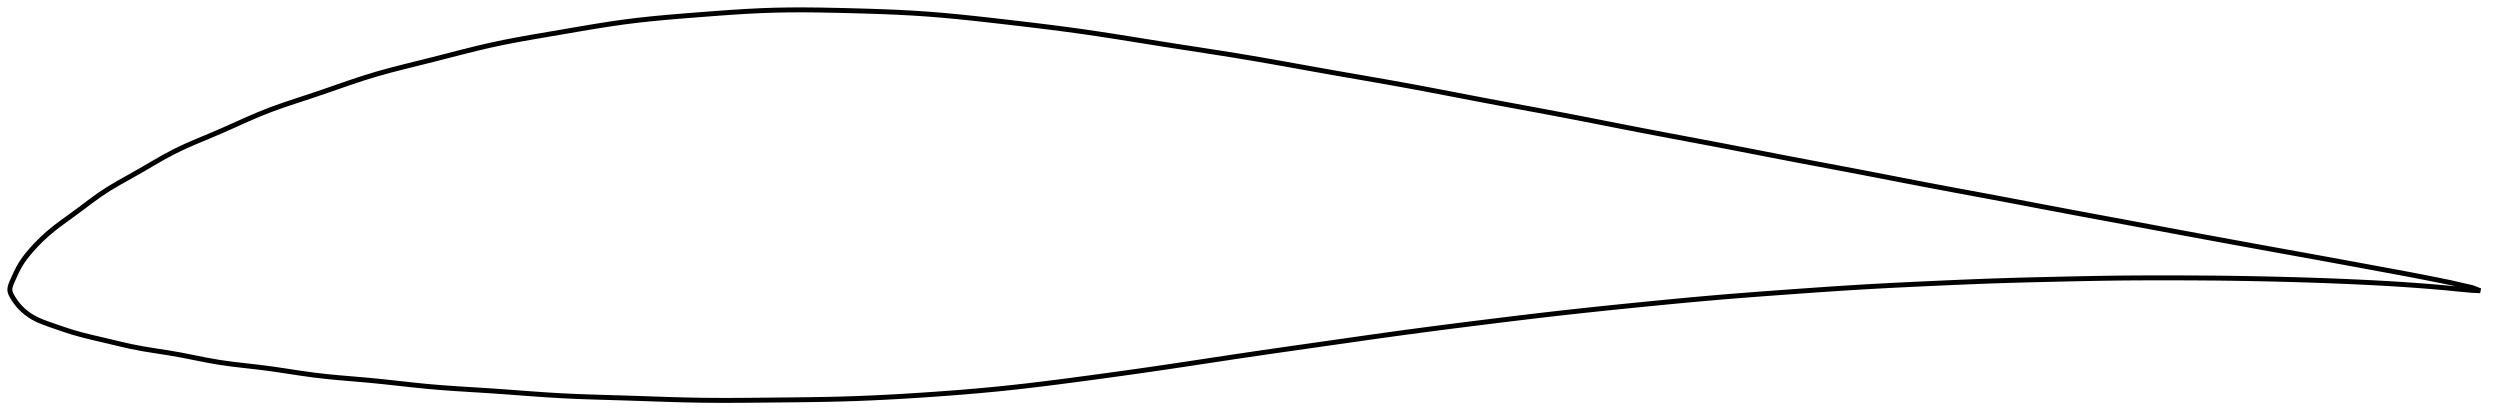 <?xml version="1.0" encoding="utf-8" ?>
<svg baseProfile="full" height="170.075" version="1.1" width="1012.016" xmlns="http://www.w3.org/2000/svg" xmlns:ev="http://www.w3.org/2001/xml-events" xmlns:xlink="http://www.w3.org/1999/xlink"><defs /><polygon fill="none" points="1004.016,117.695 1000.85,116.455 996.653,115.5 992.068,114.432 986.94,113.387 981.307,112.268 975.439,111.129 969.388,110 963.153,108.852 956.819,107.683 950.456,106.508 944.083,105.337 937.702,104.171 931.313,103.012 924.918,101.855 918.518,100.695 912.115,99.53 905.71,98.359 899.304,97.183 892.899,96.002 886.494,94.817 880.09,93.627 873.687,92.433 867.283,91.237 860.88,90.041 854.481,88.85 848.089,87.662 841.708,86.474 835.338,85.28 828.98,84.078 822.628,82.869 816.279,81.661 809.933,80.459 803.59,79.272 797.252,78.094 790.922,76.918 784.599,75.734 778.282,74.534 771.966,73.318 765.648,72.092 759.323,70.866 752.991,69.648 746.651,68.442 740.308,67.243 733.964,66.046 727.621,64.843 721.281,63.628 714.945,62.403 708.611,61.173 702.278,59.946 695.945,58.729 689.612,57.526 683.282,56.334 676.956,55.145 670.636,53.95 664.325,52.741 658.025,51.516 651.732,50.281 645.446,49.044 639.162,47.816 632.875,46.605 626.581,45.416 620.277,44.24 613.966,43.07 607.652,41.897 601.341,40.711 595.042,39.51 588.759,38.302 582.493,37.099 576.24,35.911 569.992,34.748 563.736,33.616 557.464,32.507 551.174,31.411 544.867,30.316 538.553,29.212 532.245,28.091 525.957,26.961 519.695,25.837 513.457,24.73 507.234,23.652 501.011,22.613 494.771,21.61 488.503,20.628 482.206,19.654 475.891,18.677 469.577,17.684 463.287,16.678 457.036,15.674 450.827,14.69 444.646,13.738 438.469,12.831 432.263,11.974 425.997,11.158 419.662,10.372 413.267,9.609 406.849,8.861 400.464,8.13 394.162,7.433 387.961,6.791 381.85,6.217 375.792,5.723 369.733,5.318 363.614,4.992 357.4,4.73 351.086,4.517 344.705,4.339 338.331,4.184 332.044,4.064 325.879,4.0 319.83,4.01 313.853,4.111 307.878,4.318 301.827,4.626 295.651,5.018 289.339,5.473 282.939,5.964 276.556,6.465 270.294,6.988 264.191,7.557 258.231,8.196 252.354,8.932 246.472,9.782 240.51,10.731 234.432,11.754 228.253,12.817 222.054,13.874 215.946,14.918 209.99,15.98 204.184,17.094 198.48,18.301 192.797,19.63 187.058,21.061 181.227,22.562 175.326,24.077 169.437,25.547 163.668,26.98 158.063,28.424 152.607,29.935 147.24,31.573 141.869,33.351 136.428,35.232 130.907,37.15 125.366,39.017 119.927,40.802 114.671,42.567 109.595,44.388 104.645,46.349 99.719,48.476 94.735,50.713 89.686,52.965 84.648,55.109 79.764,57.144 75.093,59.172 70.604,61.312 66.196,63.67 61.734,66.233 57.167,68.902 52.576,71.5 48.165,73.972 44.027,76.422 40.119,78.998 36.308,81.769 32.5,84.638 28.751,87.397 25.248,89.924 22.108,92.295 19.319,94.608 16.841,96.885 14.69,99.047 12.876,101.014 11.377,102.769 10.139,104.35 9.108,105.803 8.241,107.166 7.504,108.465 6.864,109.708 6.3,110.884 5.798,111.98 5.348,112.989 4.941,113.909 4.584,114.748 4.3,115.518 4.103,116.236 4.0,116.919 4.003,117.582 4.129,118.244 4.371,118.922 4.718,119.633 5.15,120.388 5.648,121.188 6.217,122.029 6.865,122.902 7.6,123.794 8.434,124.7 9.387,125.618 10.481,126.547 11.744,127.483 13.215,128.417 14.946,129.33 17.002,130.227 19.46,131.144 22.369,132.159 25.708,133.309 29.405,134.503 33.439,135.637 37.901,136.73 42.795,137.874 47.906,139.098 52.99,140.254 58.008,141.224 63.053,142.037 68.18,142.83 73.361,143.735 78.528,144.758 83.655,145.779 88.774,146.68 93.953,147.403 99.241,148.022 104.652,148.636 110.148,149.348 115.668,150.166 121.179,151.006 126.685,151.782 132.226,152.426 137.849,152.958 143.577,153.442 149.403,153.947 155.285,154.533 161.177,155.177 167.054,155.824 172.923,156.42 178.815,156.922 184.767,157.342 190.801,157.721 196.91,158.099 203.061,158.516 209.206,158.971 215.316,159.428 221.389,159.851 227.449,160.21 233.537,160.491 239.69,160.713 245.922,160.904 252.224,161.09 258.556,161.294 264.869,161.511 271.134,161.718 277.351,161.892 283.54,162.014 289.746,162.071 296.008,162.075 302.348,162.04 308.762,161.983 315.22,161.919 321.671,161.855 328.073,161.776 334.408,161.67 340.682,161.523 346.919,161.323 353.154,161.067 359.413,160.76 365.708,160.407 372.037,160.012 378.379,159.584 384.708,159.122 391.003,158.624 397.259,158.083 403.483,157.494 409.692,156.851 415.913,156.151 422.168,155.402 428.469,154.609 434.818,153.781 441.207,152.929 447.618,152.059 454.03,151.174 460.432,150.273 466.817,149.357 473.185,148.423 479.54,147.473 485.889,146.513 492.24,145.55 498.598,144.589 504.969,143.639 511.358,142.702 517.766,141.775 524.192,140.855 530.63,139.938 537.072,139.019 543.506,138.1 549.925,137.183 556.324,136.276 562.707,135.384 569.08,134.51 575.456,133.656 581.847,132.82 588.258,131.998 594.688,131.186 601.13,130.382 607.572,129.586 614.001,128.802 620.411,128.034 626.802,127.285 633.183,126.558 639.567,125.855 645.966,125.171 652.386,124.503 658.826,123.848 665.276,123.203 671.72,122.568 678.143,121.949 684.54,121.351 690.917,120.777 697.287,120.231 703.671,119.712 710.083,119.215 716.528,118.732 722.997,118.261 729.472,117.796 735.928,117.342 742.352,116.905 748.745,116.492 755.122,116.107 761.507,115.752 767.919,115.421 774.366,115.107 780.837,114.806 787.312,114.513 793.763,114.233 800.182,113.971 806.575,113.735 812.967,113.529 819.383,113.348 825.837,113.186 832.321,113.036 838.807,112.891 845.264,112.758 851.678,112.644 858.061,112.559 864.441,112.506 870.844,112.483 877.277,112.481 883.727,112.494 890.168,112.523 896.588,112.573 902.989,112.647 909.39,112.749 915.8,112.876 922.216,113.025 928.624,113.194 935.015,113.388 941.392,113.61 947.759,113.86 954.108,114.138 960.416,114.444 966.66,114.787 972.826,115.172 978.886,115.6 984.785,116.065 990.408,116.549 995.589,117.066 1000.254,117.501 1004.016,117.695" stroke="black" stroke-width="2.0" /></svg>